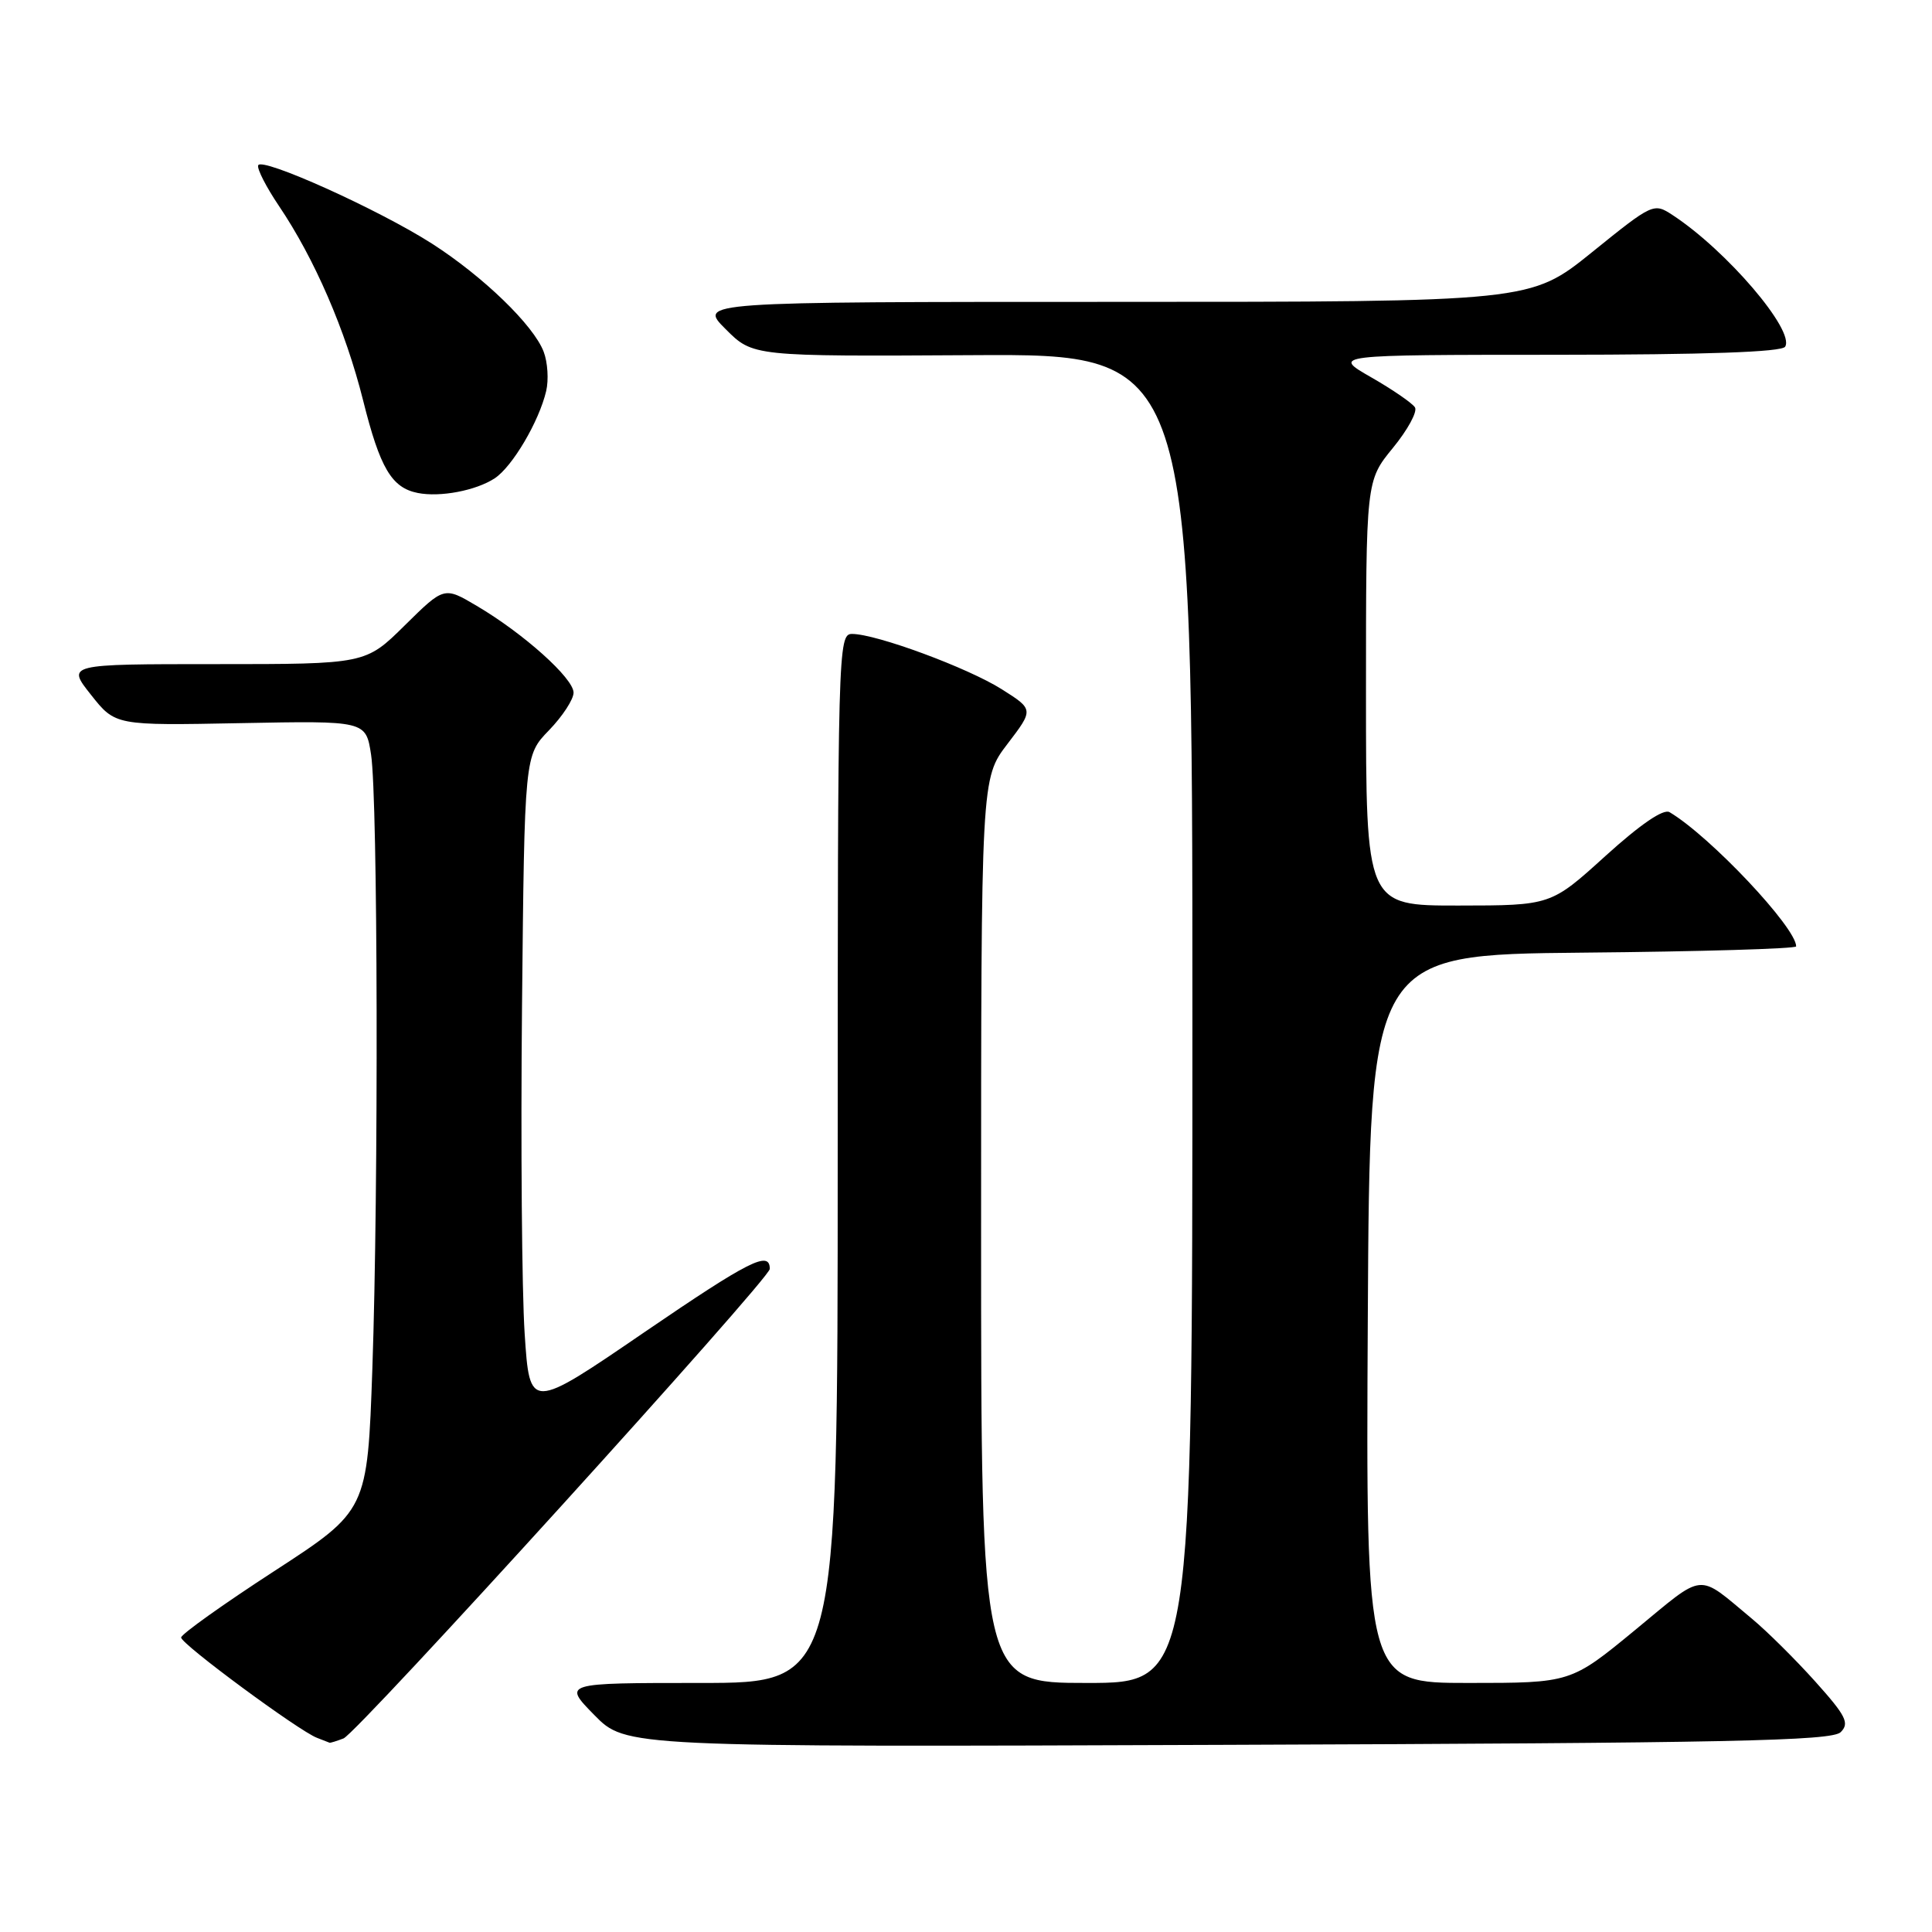 <?xml version="1.0" encoding="UTF-8" standalone="no"?>
<!DOCTYPE svg PUBLIC "-//W3C//DTD SVG 1.1//EN" "http://www.w3.org/Graphics/SVG/1.1/DTD/svg11.dtd" >
<svg xmlns="http://www.w3.org/2000/svg" xmlns:xlink="http://www.w3.org/1999/xlink" version="1.1" viewBox="0 0 256 256">
 <g >
 <path fill="currentColor"
d=" M 243.90 229.52 C 245.10 228.33 244.61 227.36 240.53 222.81 C 237.91 219.89 234.13 216.14 232.13 214.48 C 224.76 208.36 226.06 208.24 216.68 215.97 C 208.14 223.00 208.14 223.00 194.56 223.00 C 180.98 223.00 180.98 223.00 181.24 174.75 C 181.50 126.50 181.50 126.50 209.75 126.23 C 225.29 126.09 238.00 125.71 238.00 125.40 C 238.00 122.91 226.60 110.81 221.23 107.62 C 220.42 107.13 217.37 109.22 212.73 113.42 C 205.50 119.98 205.50 119.98 193.25 119.99 C 181.00 120.00 181.00 120.00 181.00 91.85 C 181.00 63.71 181.00 63.71 184.56 59.36 C 186.52 56.97 187.84 54.55 187.49 53.98 C 187.14 53.42 184.53 51.62 181.68 49.99 C 176.50 47.02 176.50 47.02 206.19 47.01 C 225.99 47.00 236.10 46.65 236.54 45.94 C 237.86 43.81 228.78 33.18 221.63 28.50 C 219.13 26.86 219.01 26.91 210.95 33.42 C 202.80 40.00 202.80 40.00 147.67 40.00 C 92.53 40.00 92.53 40.00 96.15 43.61 C 99.76 47.23 99.76 47.23 128.88 47.06 C 158.00 46.89 158.00 46.89 158.00 134.95 C 158.00 223.00 158.00 223.00 144.00 223.00 C 130.00 223.00 130.00 223.00 130.00 163.08 C 130.00 103.15 130.00 103.15 133.49 98.58 C 136.98 94.01 136.98 94.01 132.74 91.33 C 128.25 88.49 116.11 84.00 112.90 84.00 C 111.05 84.00 111.00 85.83 111.00 153.50 C 111.00 223.00 111.00 223.00 92.79 223.00 C 74.58 223.00 74.58 223.00 78.75 227.25 C 82.92 231.50 82.92 231.50 162.71 231.20 C 229.21 230.96 242.73 230.68 243.90 229.52 Z  M 45.52 230.35 C 47.35 229.65 102.00 169.45 102.00 168.14 C 102.00 165.66 99.31 167.02 85.45 176.48 C 70.19 186.92 70.19 186.92 69.52 176.71 C 69.15 171.09 68.99 151.56 69.17 133.30 C 69.50 100.11 69.50 100.11 72.75 96.76 C 74.54 94.91 76.00 92.67 76.00 91.78 C 76.00 89.88 69.37 83.93 63.17 80.28 C 58.85 77.72 58.85 77.72 53.64 82.86 C 48.44 88.00 48.44 88.00 28.63 88.00 C 8.83 88.00 8.83 88.00 12.06 92.07 C 15.28 96.14 15.28 96.14 31.88 95.82 C 48.48 95.50 48.48 95.50 49.17 100.00 C 50.07 105.90 50.17 157.38 49.34 181.33 C 48.68 200.16 48.68 200.16 36.34 208.18 C 29.55 212.59 24.00 216.55 24.00 216.98 C 24.00 217.85 39.60 229.36 42.00 230.27 C 42.83 230.59 43.58 230.88 43.67 230.92 C 43.76 230.96 44.59 230.71 45.52 230.35 Z  M 65.55 63.38 C 67.89 61.84 71.42 55.86 72.37 51.82 C 72.72 50.35 72.57 48.00 72.04 46.61 C 70.71 43.10 64.02 36.63 57.22 32.27 C 50.17 27.76 34.61 20.75 34.21 21.91 C 34.04 22.38 35.29 24.81 36.97 27.30 C 41.69 34.30 45.78 43.75 48.11 53.04 C 50.35 62.02 51.89 64.63 55.35 65.32 C 58.32 65.91 63.06 65.01 65.55 63.38 Z "/>
</g>
</svg>